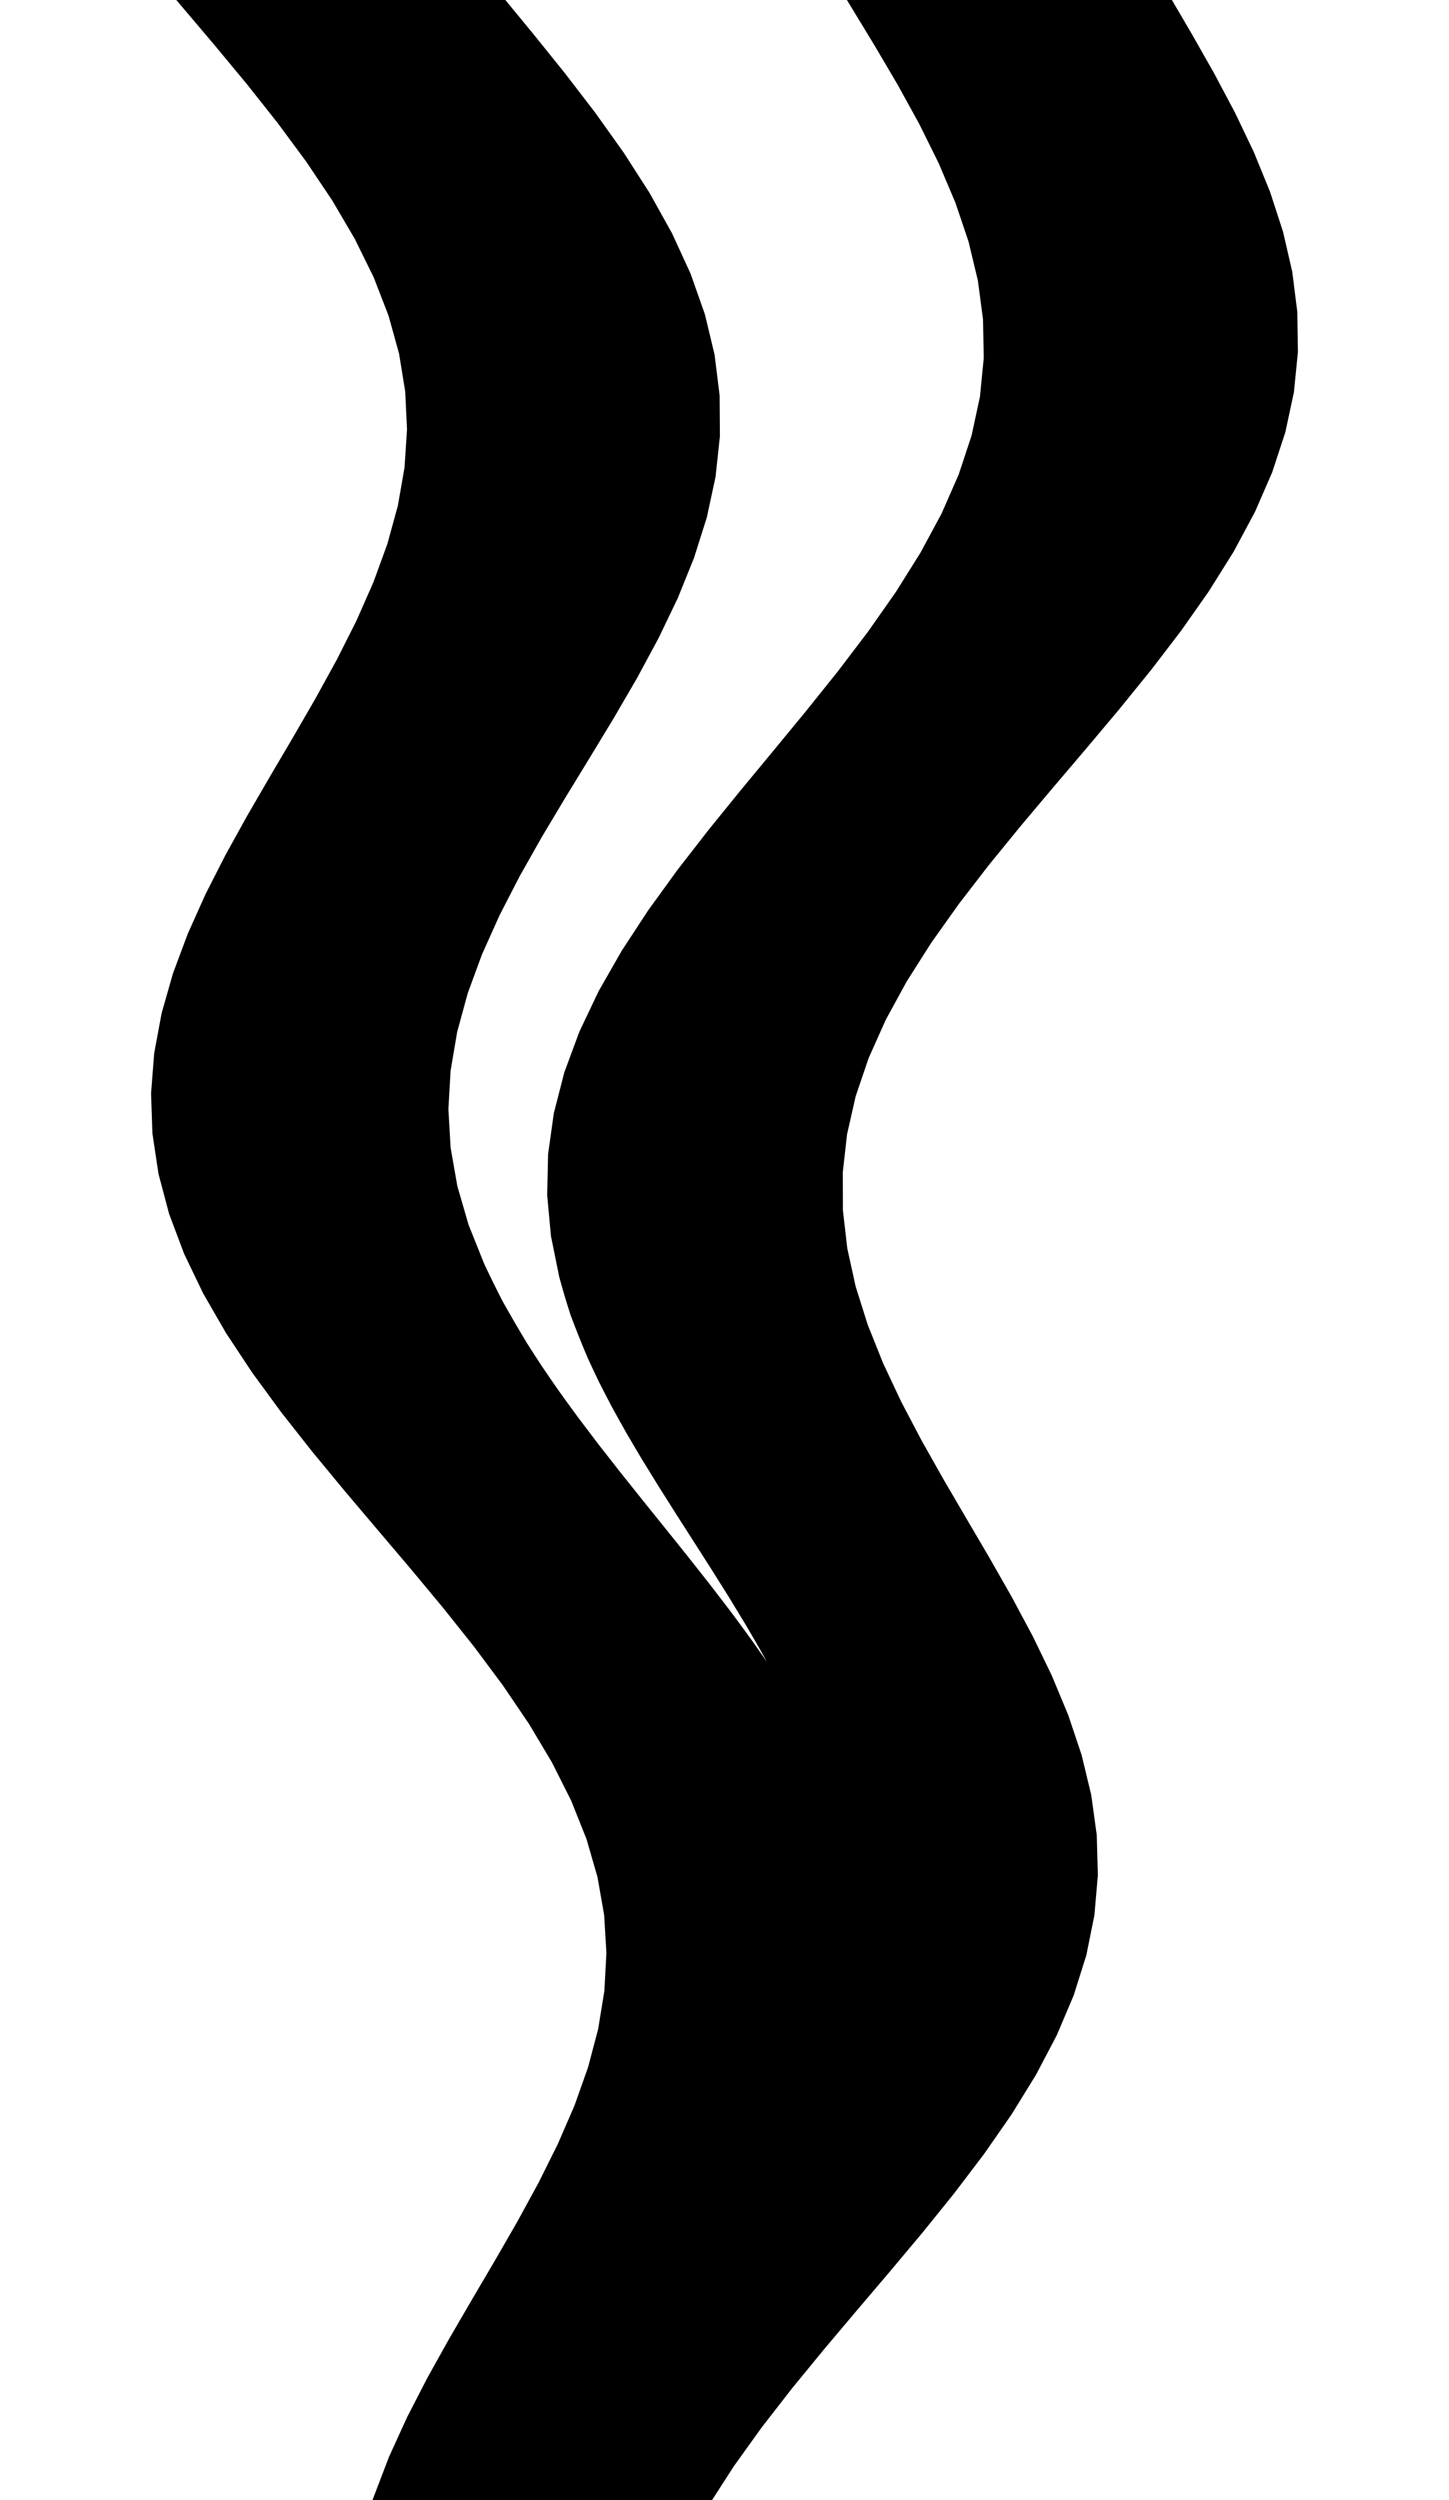 <svg
					xmlns="http://www.w3.org/2000/svg" xmlns:xlink="http://www.w3.org/1999/xlink"
					style="
						overflow: visible;
						height: 100;
					"
					viewBox="-1.453 0 57.984 128.525"
				>
					<path d="M 34.42 0 L 35.392 0 L 36.364 0 L 37.336 0 L 38.308 0 L 39.279 0 L 40.251 0 L 41.223 0 L 42.195 0 L 43.167 0 L 44.139 0 L 45.111 0 L 46.082 0 L 47.054 0 L 48.026 0 L 48.998 0 L 49.97 0 L 51.146 2.008 L 52.286 4.016 L 53.352 6.025 L 54.311 8.033 L 55.13 10.041 L 55.783 12.049 L 56.246 14.057 L 56.499 16.066 L 56.53 18.074 L 56.331 20.082 L 55.901 22.09 L 55.243 24.098 L 54.368 26.107 L 53.291 28.115 L 52.034 30.123 L 50.622 32.131 L 49.085 34.139 L 47.456 36.148 L 45.769 38.156 L 44.061 40.164 L 42.37 42.172 L 40.732 44.18 L 39.184 46.189 L 37.756 48.197 L 36.481 50.205 L 35.384 52.213 L 34.486 54.221 L 33.803 56.23 L 33.348 58.238 L 33.123 60.246 L 33.129 62.254 L 33.359 64.262 L 33.8 66.271 L 34.433 68.279 L 35.236 70.287 L 36.181 72.295 L 37.237 74.304 L 38.37 76.312 L 39.544 78.32 L 40.722 80.328 L 41.867 82.336 L 42.943 84.345 L 43.915 86.353 L 44.751 88.361 L 45.424 90.369 L 45.908 92.377 L 46.185 94.386 L 46.241 96.394 L 46.068 98.402 L 45.662 100.41 L 45.029 102.418 L 44.177 104.427 L 43.122 106.435 L 41.883 108.443 L 40.487 110.451 L 38.962 112.459 L 37.341 114.468 L 35.658 116.476 L 33.951 118.484 L 32.257 120.492 L 30.611 122.5 L 29.051 124.509 L 27.609 126.517 L 26.316 128.525 L 25.805 128.525 L 25.295 128.525 L 24.784 128.525 L 24.273 128.525 L 23.763 128.525 L 23.252 128.525 L 22.741 128.525 L 22.231 128.525 L 21.72 128.525 L 21.21 128.525 L 20.699 128.525 L 20.188 128.525 L 19.678 128.525 L 19.167 128.525 L 18.656 128.525 L 18.146 128.525 L 17.635 128.525 L 17.125 128.525 L 16.614 128.525 L 16.103 128.525 L 15.593 128.525 L 15.082 128.525 L 14.571 128.525 L 14.061 128.525 L 13.55 128.525 L 13.04 128.525 L 12.529 128.525 L 12.018 128.525 L 11.508 128.525 L 10.997 128.525 L 10.486 128.525 L 9.976 128.525 L 10.744 126.517 L 11.66 124.509 L 12.695 122.5 L 13.815 120.492 L 14.984 118.484 L 16.165 116.476 L 17.322 114.468 L 18.418 112.459 L 19.418 110.451 L 20.289 108.443 L 21.001 106.435 L 21.531 104.427 L 21.858 102.418 L 21.966 100.41 L 21.846 98.402 L 21.494 96.394 L 20.912 94.386 L 20.11 92.377 L 19.1 90.369 L 17.902 88.361 L 16.54 86.353 L 15.043 84.345 L 13.441 82.336 L 11.771 80.328 L 10.067 78.32 L 8.367 76.312 L 6.709 74.304 L 5.127 72.295 L 3.657 70.287 L 2.329 68.279 L 1.17 66.271 L 0.204 64.262 L -0.551 62.254 L -1.083 60.246 L -1.384 58.238 L -1.453 56.23 L -1.297 54.221 L -0.924 52.213 L -0.352 50.205 L 0.398 48.197 L 1.299 46.189 L 2.323 44.18 L 3.435 42.172 L 4.601 40.164 L 5.783 38.156 L 6.944 36.148 L 8.048 34.139 L 9.06 32.131 L 9.946 30.123 L 10.678 28.115 L 11.229 26.107 L 11.579 24.098 L 11.711 22.09 L 11.616 20.082 L 11.29 18.074 L 10.733 16.066 L 9.954 14.057 L 8.966 12.049 L 7.788 10.041 L 6.442 8.033 L 4.958 6.025 L 3.367 4.016 L 1.702 2.008 L 0 0 L 0.976 0 L 1.952 0 L 2.929 0 L 3.905 0 L 4.881 0 L 5.857 0 L 6.834 0 L 7.81 0 L 8.786 0 L 9.762 0 L 10.739 0 L 11.715 0 L 12.691 0 L 13.668 0 L 14.644 0 L 15.62 0 L 17.298 2.037 L 18.938 4.073 L 20.502 6.11 L 21.953 8.147 L 23.26 10.184 L 24.393 12.22 L 25.329 14.257 L 26.048 16.294 L 26.537 18.33 L 26.789 20.367 L 26.803 22.404 L 26.584 24.441 L 26.145 26.477 L 25.501 28.514 L 24.678 30.551 L 23.7 32.587 L 22.602 34.624 L 21.417 36.661 L 20.182 38.698 L 18.937 40.734 L 17.719 42.771 L 16.567 44.808 L 15.518 46.845 L 14.604 48.881 L 13.856 50.918 L 13.3 52.955 L 12.955 54.991 L 12.837 57.028 L 12.955 59.065 L 13.312 61.102 L 13.903 63.138 L 14.719 65.175 Q 15.14 66.075 15.669 67.109 Q 16.246 68.144 16.948 69.312 Q 17.32 69.897 17.726 70.515 Q 18.144 71.133 18.598 71.784 Q 19.065 72.436 19.567 73.121 Q 20.08 73.806 20.629 74.525 Q 21.188 75.244 21.754 75.963 Q 22.327 76.682 22.903 77.402 Q 23.483 78.121 24.062 78.841 Q 24.641 79.561 25.217 80.281 Q 25.789 81.002 26.355 81.722 Q 26.913 82.443 27.461 83.164 Q 27.998 83.885 28.523 84.607 Q 29.033 85.328 29.528 86.05 Q 30.005 86.769 30.439 87.454 Q 30.856 88.139 31.231 88.791 Q 31.588 89.442 31.906 90.06 Q 32.206 90.678 32.469 91.262 Q 32.944 92.431 33.289 93.466 Q 33.576 94.5 33.759 95.4 L 33.759 95.4 Q 33.631 94.5 33.44 93.47 Q 33.192 92.441 32.856 91.281 Q 32.454 90.122 31.941 88.833 Q 31.659 88.188 31.345 87.511 Q 31.015 86.834 30.652 86.125 Q 30.277 85.419 29.887 84.712 Q 29.483 84.005 29.068 83.298 Q 28.643 82.591 28.209 81.884 Q 27.768 81.177 27.321 80.469 Q 26.87 79.761 26.417 79.053 Q 25.962 78.345 25.509 77.636 Q 25.058 76.927 24.612 76.218 Q 24.171 75.509 23.737 74.8 Q 23.313 74.091 22.919 73.414 Q 22.535 72.737 22.183 72.092 Q 21.843 71.448 21.534 70.836 Q 21.238 70.223 20.972 69.644 Q 20.479 68.484 20.097 67.455 Q 19.763 66.425 19.523 65.525 L 19.523 65.525 L 19.108 63.477 L 18.919 61.43 L 18.965 59.382 L 19.252 57.334 L 19.778 55.287 L 20.536 53.239 L 21.51 51.191 L 22.68 49.144 L 24.021 47.096 L 25.504 45.048 L 27.094 43.001 L 28.755 40.953 L 30.449 38.905 L 32.135 36.858 L 33.776 34.81 L 35.332 32.762 L 36.768 30.715 L 38.052 28.667 L 39.155 26.62 L 40.053 24.572 L 40.73 22.524 L 41.171 20.477 L 41.373 18.429 L 41.334 16.381 L 41.063 14.334 L 40.572 12.286 L 39.88 10.238 L 39.013 8.191 L 37.999 6.143 L 36.871 4.095 L 35.665 2.048 L 34.42 0 L 34.42 0 Z" fill="black" stroke="black" />
				</svg>